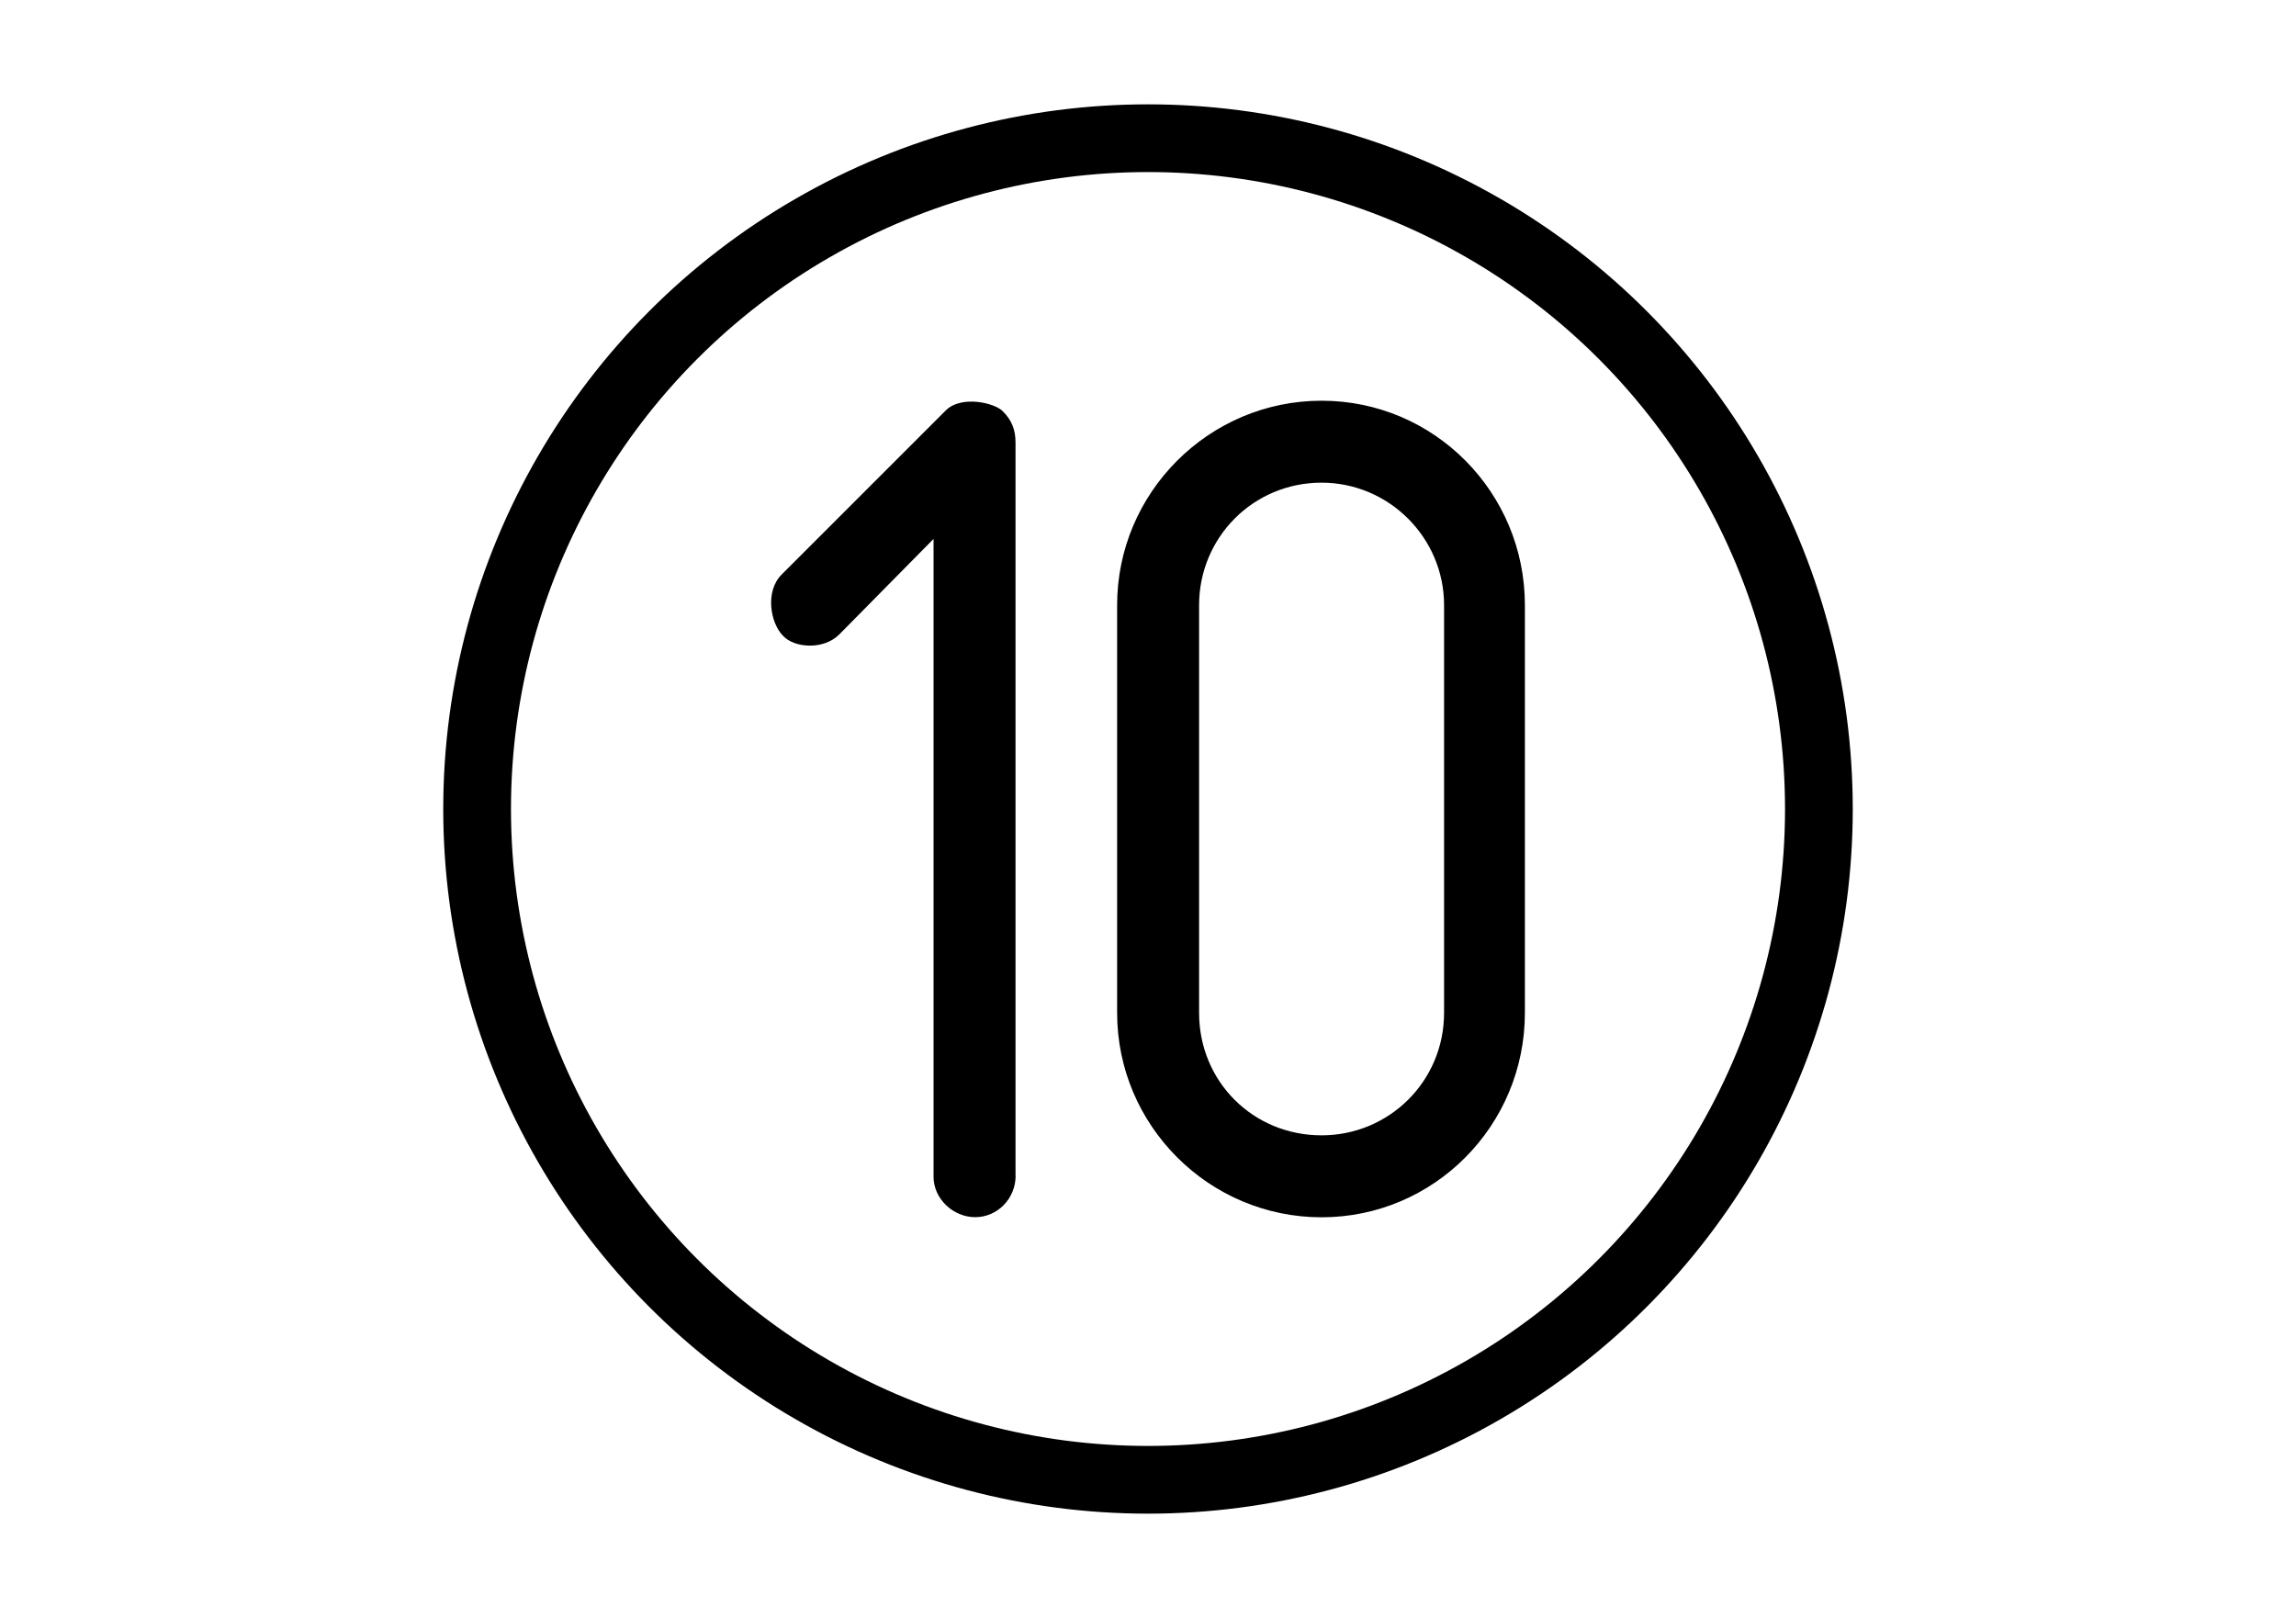 <?xml version="1.0" encoding="UTF-8" standalone="no"?>
<!-- Initially created with Inkscape, optimized by hand -->

<svg
   version="1.1"
   width="20"
   height="14.097"
   id="svg1"
   xmlns="http://www.w3.org/2000/svg"
   xmlns:svg="http://www.w3.org/2000/svg">
  <defs
     id="defs1" />
  <rect
     x="0"
     y="0"
     width="20"
     height="14.097"
     style="fill:#ffffff;stroke:none;stroke-width:0.059"
     id="Fond" />
  <circle
     cx="10"
     cy="7.048"
     r="5.844"
     style="fill:none;stroke:#000000;stroke-width:0.59"
     id="circle1" />
  <path
     d="M 8.846,10.243 V 3.854 c 0,-0.107 -0.032,-0.192 -0.107,-0.267 -0.064,-0.075 -0.363,-0.149 -0.501,-0.011 l -1.429,1.429 c -0.149,0.149 -0.096,0.427 0.011,0.533 0.096,0.107 0.352,0.128 0.491,-0.011 l 0.821,-0.832 v 5.557 c 0,0.192 0.171,0.352 0.363,0.352 0.192,0 0.352,-0.16 0.352,-0.363 z M 13.283,8.824 v -3.552 c 0,-0.981 -0.789,-1.781 -1.771,-1.781 -0.981,0 -1.781,0.8 -1.781,1.781 v 3.552 c 0,0.981 0.8,1.781 1.781,1.781 0.981,0 1.771,-0.8 1.771,-1.781 z m -0.704,0 c 0,0.597 -0.48,1.067 -1.067,1.067 -0.597,0 -1.067,-0.469 -1.067,-1.067 v -3.552 c 0,-0.587 0.469,-1.067 1.067,-1.067 0.587,0 1.067,0.48 1.067,1.067 z"
     id="text1"
     style="font-size:10.667px;font-family:Isonorm;-inkscape-font-specification:'Isonorm, Normal';fill-rule:evenodd;stroke-width:0.094"
     aria-label="10" />
</svg>
